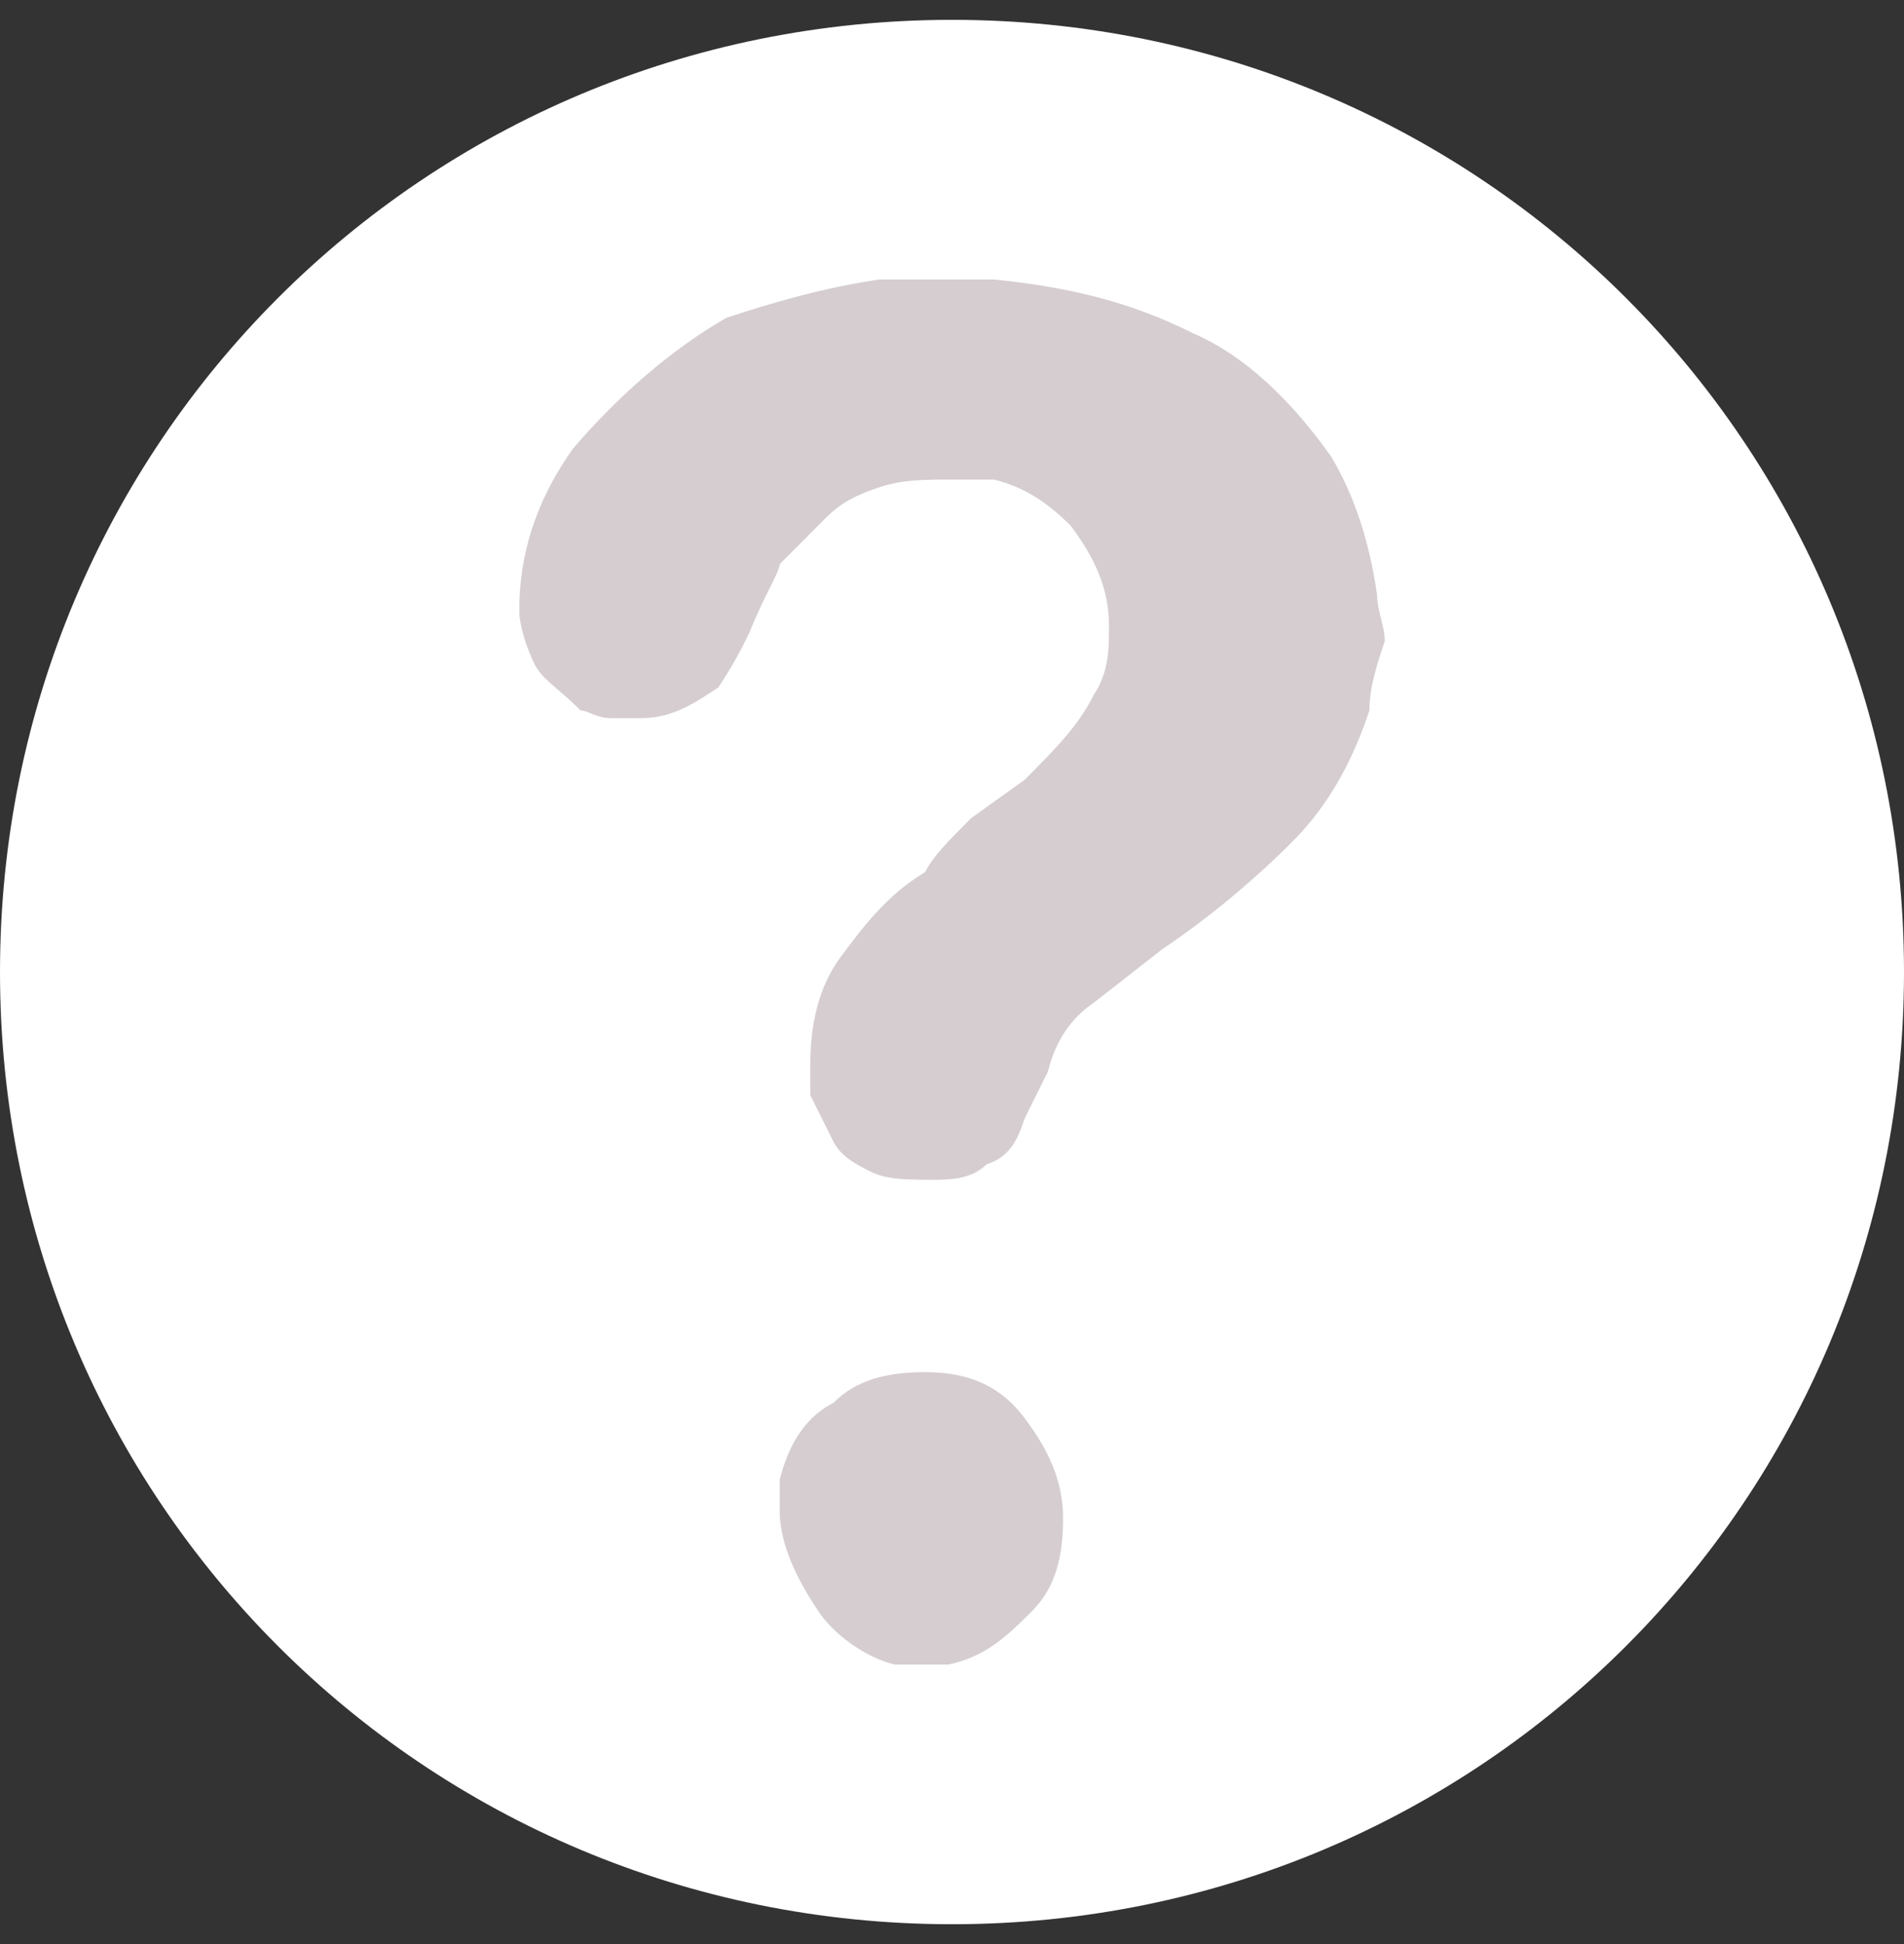 <svg width="48" height="49" viewBox="0 0 48 49" fill="none" xmlns="http://www.w3.org/2000/svg">
<rect x="0" y="0" width="48" height="49" fill="#333333" stroke="none"/>
<g clip-path="url(#clip0_2125:22982)">
<path d="M24 0.5C10.691 0.5 0 11.191 0 24.5C0 37.809 10.691 48.5 24 48.5C37.309 48.5 48 37.809 48 24.5C48 11.191 37.309 0.5 24 0.5Z" fill="white"/>
<path d="M34.523 17.906C34.137 19.07 33.557 20.233 32.592 21.203C31.627 22.173 30.468 23.142 29.31 23.918L27.572 25.276C26.993 25.664 26.607 26.245 26.413 27.021L25.834 28.185C25.641 28.767 25.448 29.155 24.869 29.349C24.483 29.736 23.903 29.736 23.517 29.736C22.938 29.736 22.359 29.736 21.973 29.543C21.586 29.349 21.2 29.155 21.007 28.767C20.814 28.379 20.621 27.991 20.428 27.603C20.428 27.215 20.428 27.021 20.428 26.827C20.428 25.858 20.621 24.888 21.2 24.112C21.779 23.336 22.359 22.561 23.324 21.979C23.517 21.591 23.903 21.203 24.483 20.621L25.834 19.652C26.607 18.876 27.186 18.294 27.572 17.518C27.958 16.936 27.958 16.355 27.958 15.773C27.958 14.803 27.572 14.027 26.993 13.252C26.413 12.67 25.834 12.282 25.062 12.088C24.869 12.088 24.483 12.088 23.903 12.088C23.324 12.088 22.745 12.088 22.166 12.282C21.586 12.476 21.2 12.67 20.814 13.058C20.428 13.445 20.042 13.833 19.656 14.221C19.656 14.415 19.269 14.997 18.883 15.967C18.69 16.355 18.497 16.742 18.111 17.324C17.532 17.712 16.952 18.1 16.18 18.1C15.987 18.1 15.601 18.1 15.408 18.1C15.022 18.1 14.829 17.906 14.636 17.906C14.056 17.324 13.67 17.13 13.477 16.742C13.284 16.355 13.091 15.773 13.091 15.385C13.091 14.027 13.477 12.67 14.442 11.312C15.601 9.955 16.952 8.791 18.304 8.015C19.462 7.627 20.814 7.239 22.166 7.046H22.938H24.29H25.062C26.993 7.239 28.537 7.627 30.082 8.403C31.433 8.985 32.592 10.149 33.557 11.506C34.137 12.476 34.523 13.639 34.716 14.997C34.716 15.385 34.909 15.773 34.909 16.161C34.716 16.742 34.523 17.324 34.523 17.906ZM19.656 37.3C19.849 36.524 20.235 35.749 21.007 35.361C21.586 34.779 22.359 34.585 23.324 34.585C24.483 34.585 25.255 34.973 25.834 35.749C26.413 36.524 26.8 37.3 26.8 38.27C26.8 39.239 26.607 40.015 26.027 40.597C25.448 41.179 24.869 41.761 23.903 41.955H23.517H22.938H22.745C22.552 41.955 22.552 41.955 22.552 41.955C21.779 41.761 21.007 41.179 20.621 40.597C20.235 40.015 19.656 39.045 19.656 38.076C19.656 37.882 19.656 37.688 19.656 37.3Z" fill="#D5CDD0"/>
</g>
<defs>
<clipPath id="clip0_2125:22982">
<rect width="48" height="48" fill="white" transform="translate(0 0.5)"/>
</clipPath>
</defs>
</svg>
